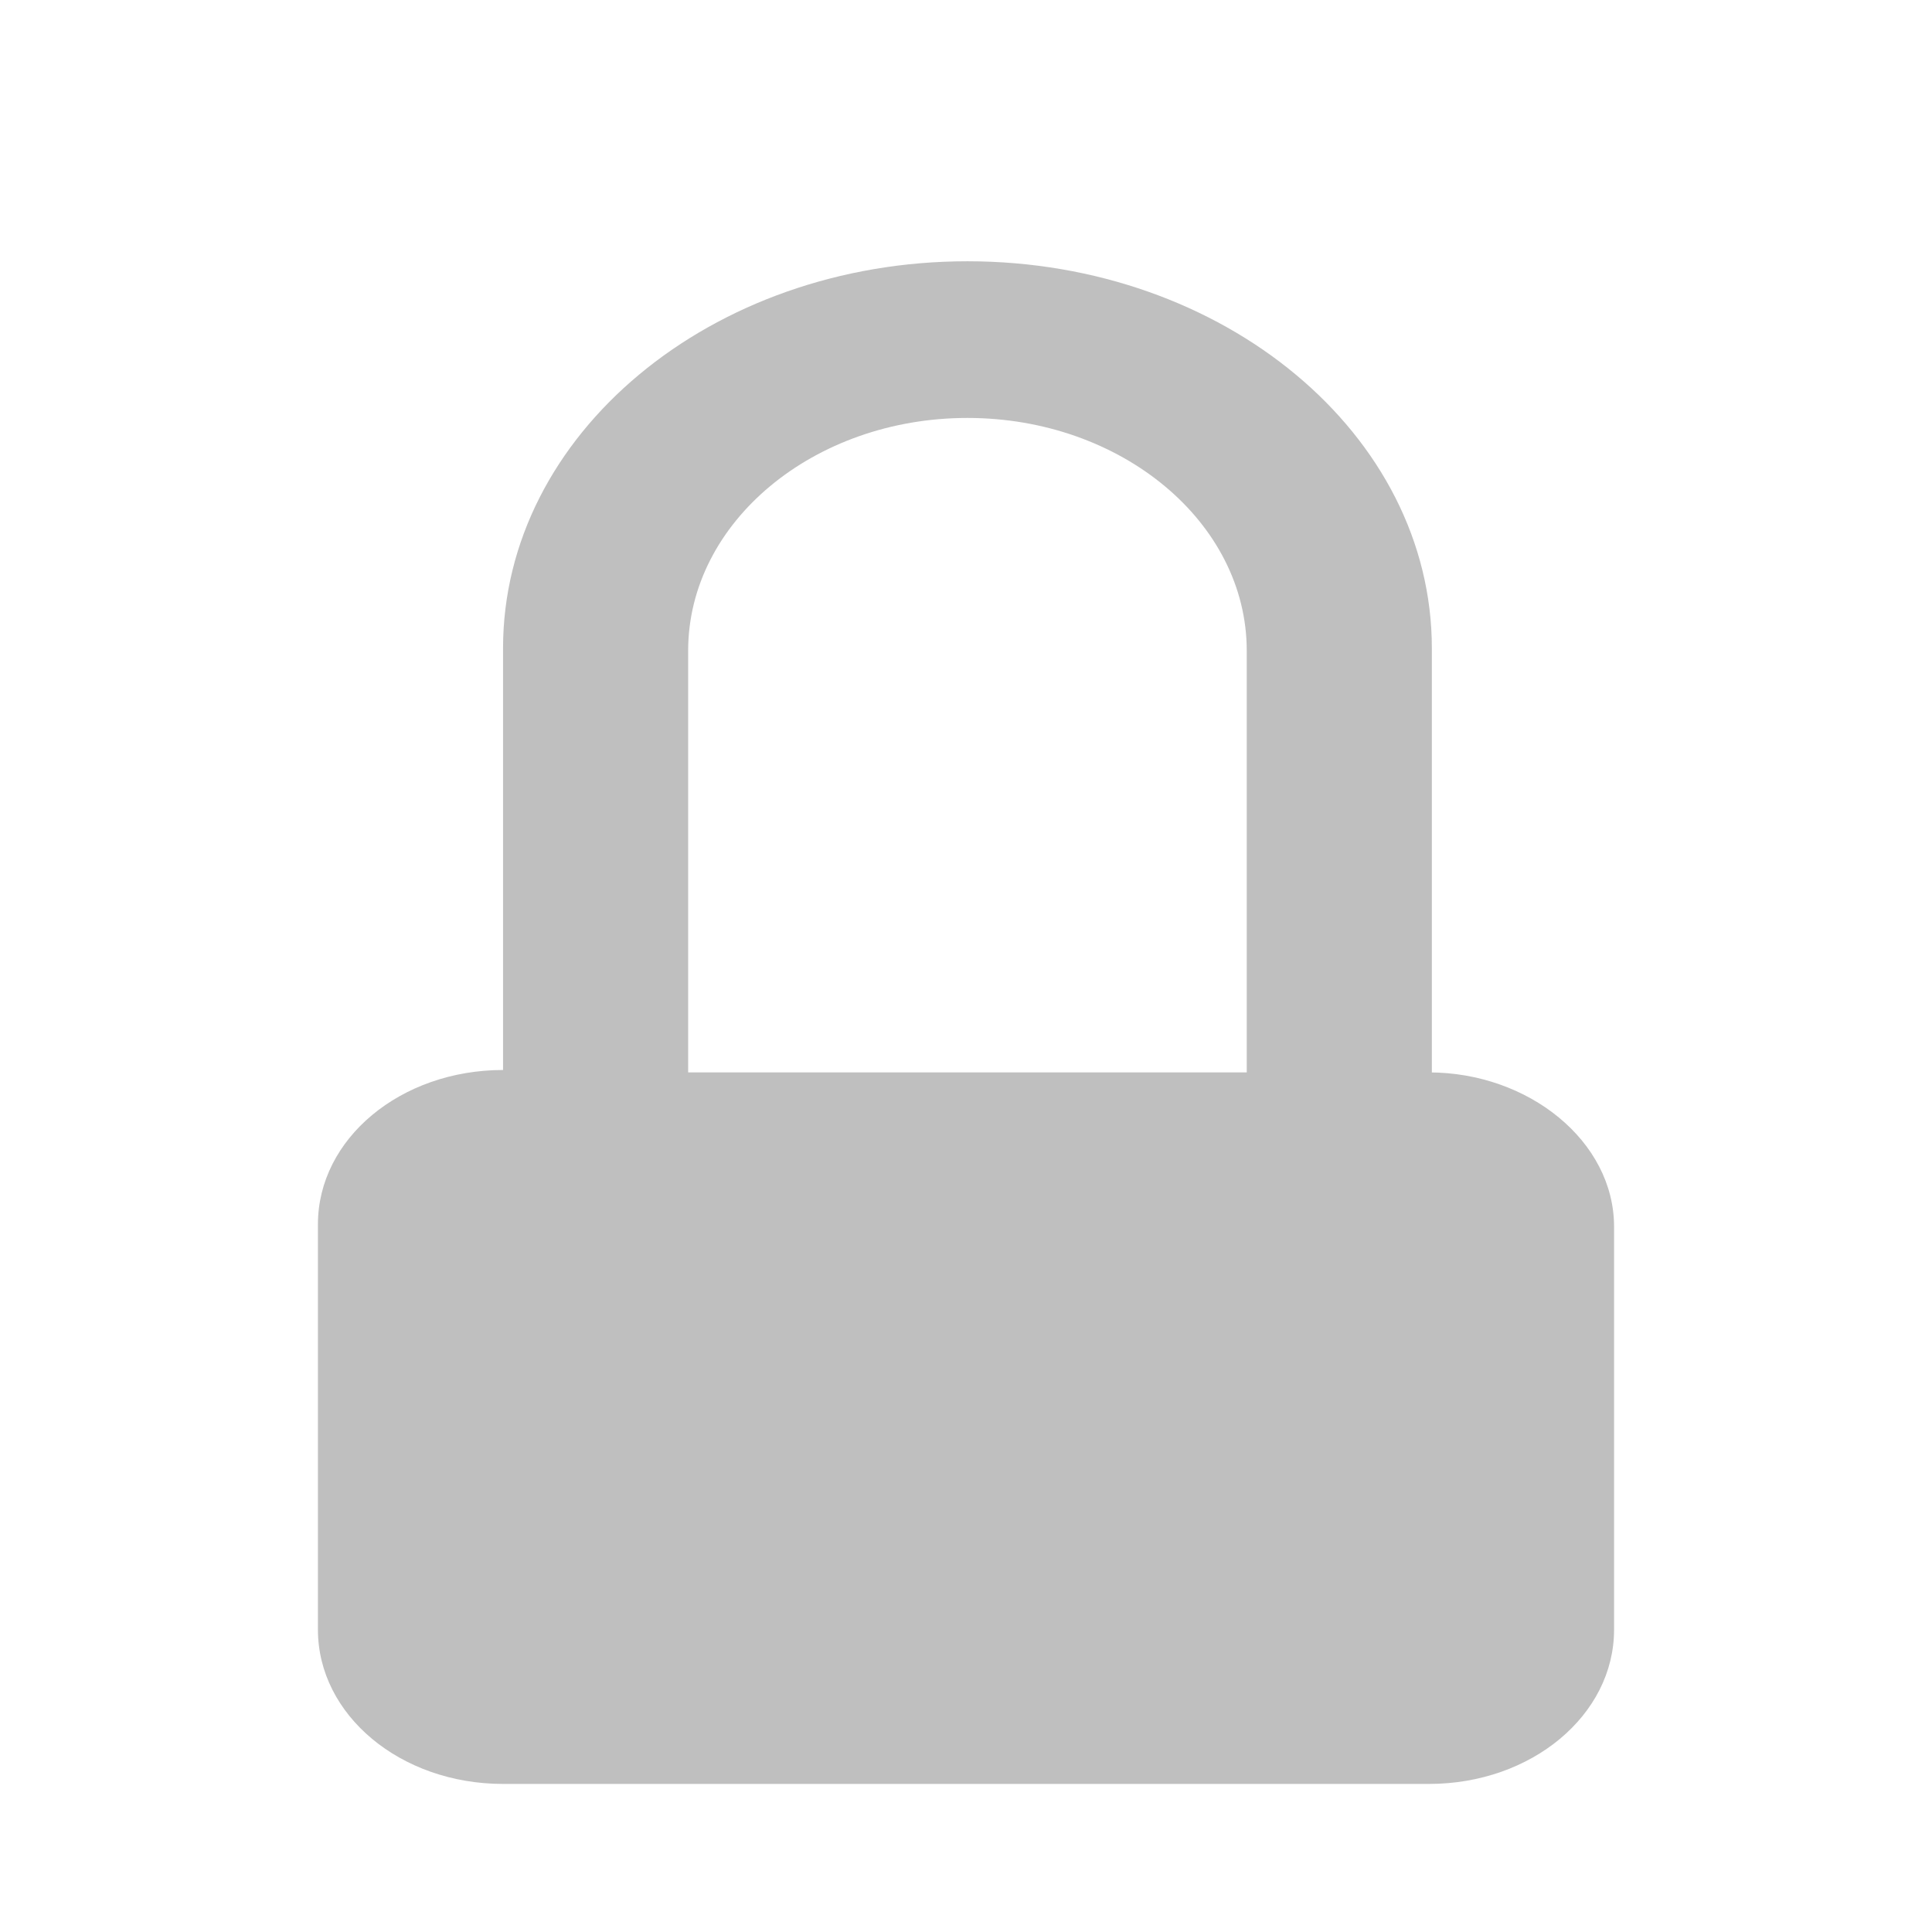 <?xml version="1.0" encoding="UTF-8" standalone="no"?>
<svg
   xmlns:dc="http://purl.org/dc/elements/1.1/"
   xmlns:cc="http://creativecommons.org/ns#"
   xmlns:rdf="http://www.w3.org/1999/02/22-rdf-syntax-ns#"
   xmlns:svg="http://www.w3.org/2000/svg"
   xmlns="http://www.w3.org/2000/svg"
   xmlns:sodipodi="http://sodipodi.sourceforge.net/DTD/sodipodi-0.dtd"
   xmlns:inkscape="http://www.inkscape.org/namespaces/inkscape"
   version="1.1"
   id="Layer_1"
   x="0px"
   y="0px"
   viewBox="0 0 512 512"
   style="enable-background:new 0 0 512 512;"
   xml:space="preserve"
   sodipodi:docname="size_normal.svg"
   inkscape:version="1.0.1 (3bc2e813f5, 2020-09-07)"><defs
   id="defs9" /><sodipodi:namedview
   pagecolor="#ffffff"
   bordercolor="#666666"
   borderopacity="1"
   objecttolerance="10"
   gridtolerance="10"
   guidetolerance="10"
   inkscape:pageopacity="0"
   inkscape:pageshadow="2"
   inkscape:window-width="1360"
   inkscape:window-height="716"
   id="namedview7"
   showgrid="false"
   inkscape:zoom="1.1035156"
   inkscape:cx="256"
   inkscape:cy="308.62901"
   inkscape:window-x="0"
   inkscape:window-y="31"
   inkscape:window-maximized="1"
   inkscape:current-layer="XMLID_1_"
   inkscape:document-rotation="0" />
<style
   type="text/css"
   id="style2">
	.st0{fill:#333333;}
</style>
<g
   id="XMLID_1_"
   style="fill:#404040">
	<path
   id="XMLID_5_"
   class="st0"
   d="M 378.688,284.2 H 182.368 V 172.44 c 0,-34 33.216,-61.68 74.016,-61.68 40.8,0 74.016,27.68 74.016,61.68 V 284.6 h 49.056 V 171.8 c 0,-56.64 -55.104,-102.56 -123.072,-102.56 -67.968,0 -123.072,45.92 -123.072,102.56 v 111.76 c -27.168,0 -49.056,18.24 -49.056,40.88 v 107.44 c 0,22.64 21.888,40.88 49.056,40.88 h 245.376 c 27.168,0 49.056,-18.24 49.056,-40.88 v -106.8 c 0,-22.64 -22.656,-40.88 -49.056,-40.88 z"
   style="fill:#bfbfbf;stroke-width:0.876"
   sodipodi:nodetypes="scsssccssscsssssss" />
</g>
</svg>
